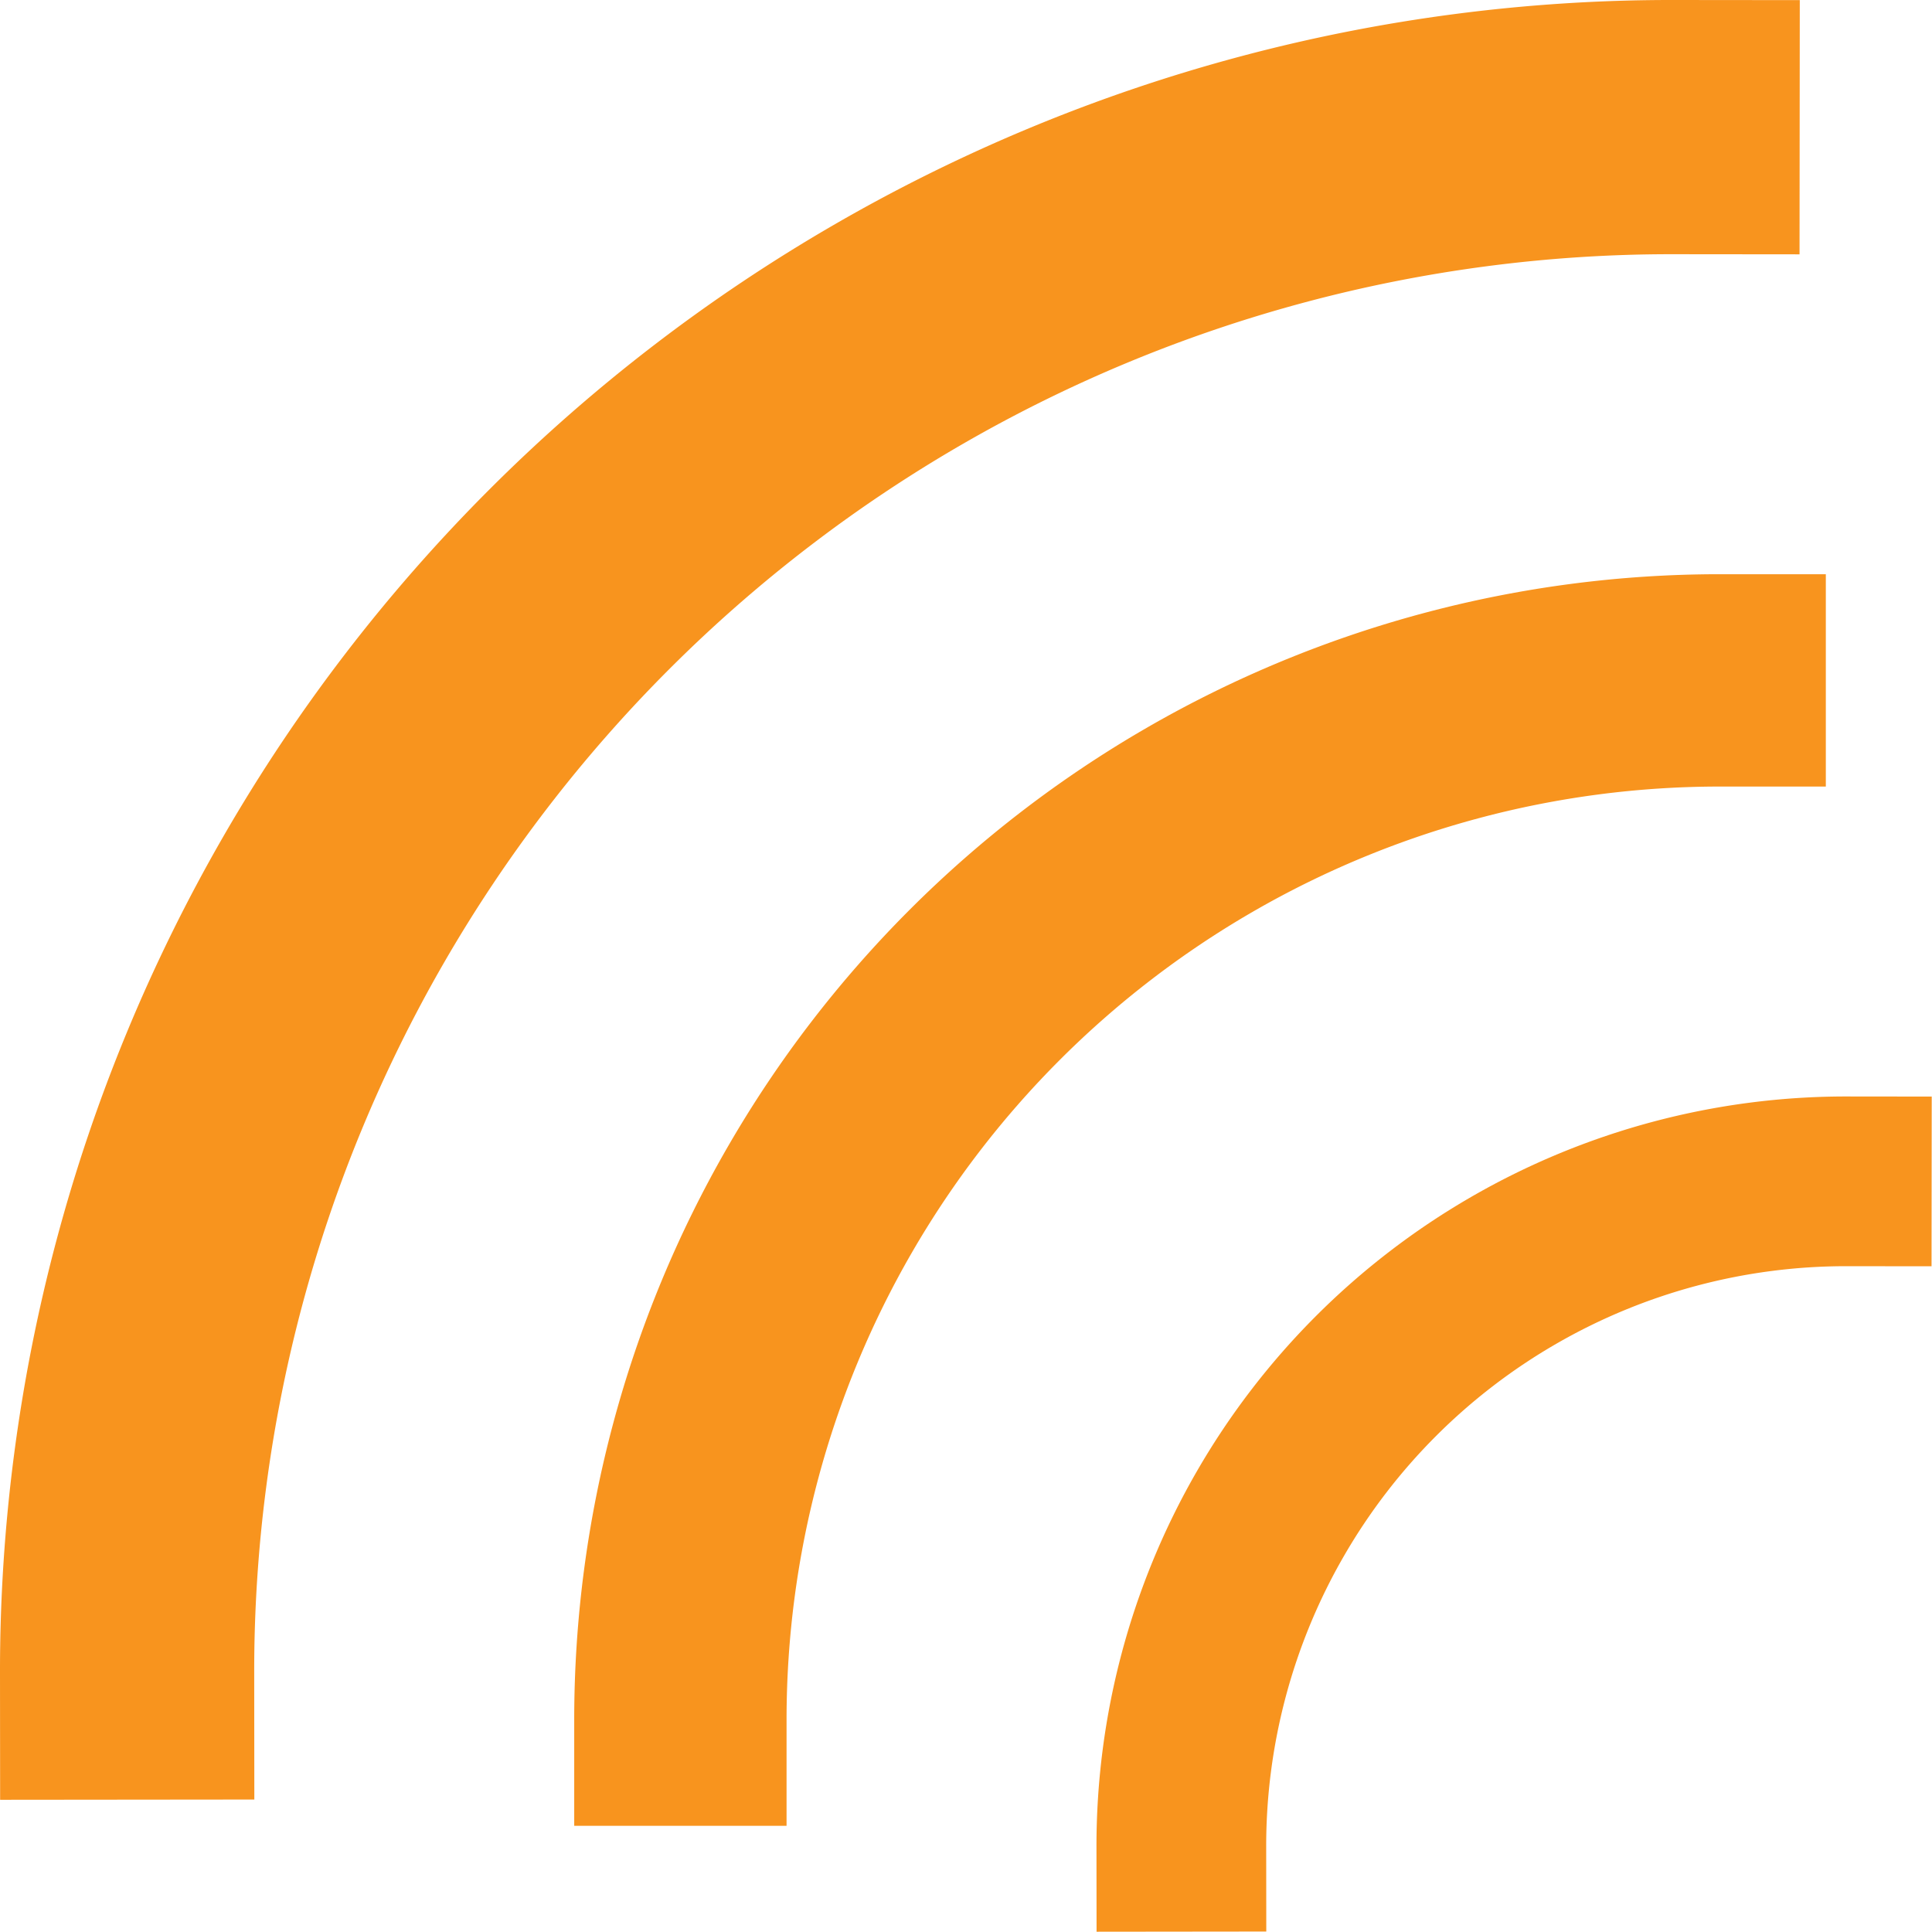 <svg xmlns="http://www.w3.org/2000/svg" viewBox="0 0 25.84 25.84">
  <defs>
    <style>
      .cls-1, .cls-2, .cls-3 {
        fill: none;
        stroke: #f8941e;
        stroke-linecap: square;
        stroke-linejoin: bevel;
      }

      .cls-1 {
        stroke-width: 3.4px;
      }

      .cls-2 {
        stroke-width: 2.84px;
      }

      .cls-3 {
        stroke-width: 2.27px;
      }
    </style>
  </defs>
  <title>Asset 4</title>
  <g id="Layer_2" data-name="Layer 2">
    <g id="Masonry_Grid" data-name="Masonry Grid">
      <g>
        <path class="cls-1" d="M22.37,1.7A20.65,20.65,0,0,0,1.7,22.37"/>
        <path class="cls-2" d="M23,9.1A13.9,13.9,0,0,0,9.1,23"/>
        <path class="cls-3" d="M24.7,15.8a8.89,8.89,0,0,0-8.9,8.9"/>
      </g>
    </g>
  </g>
</svg>
